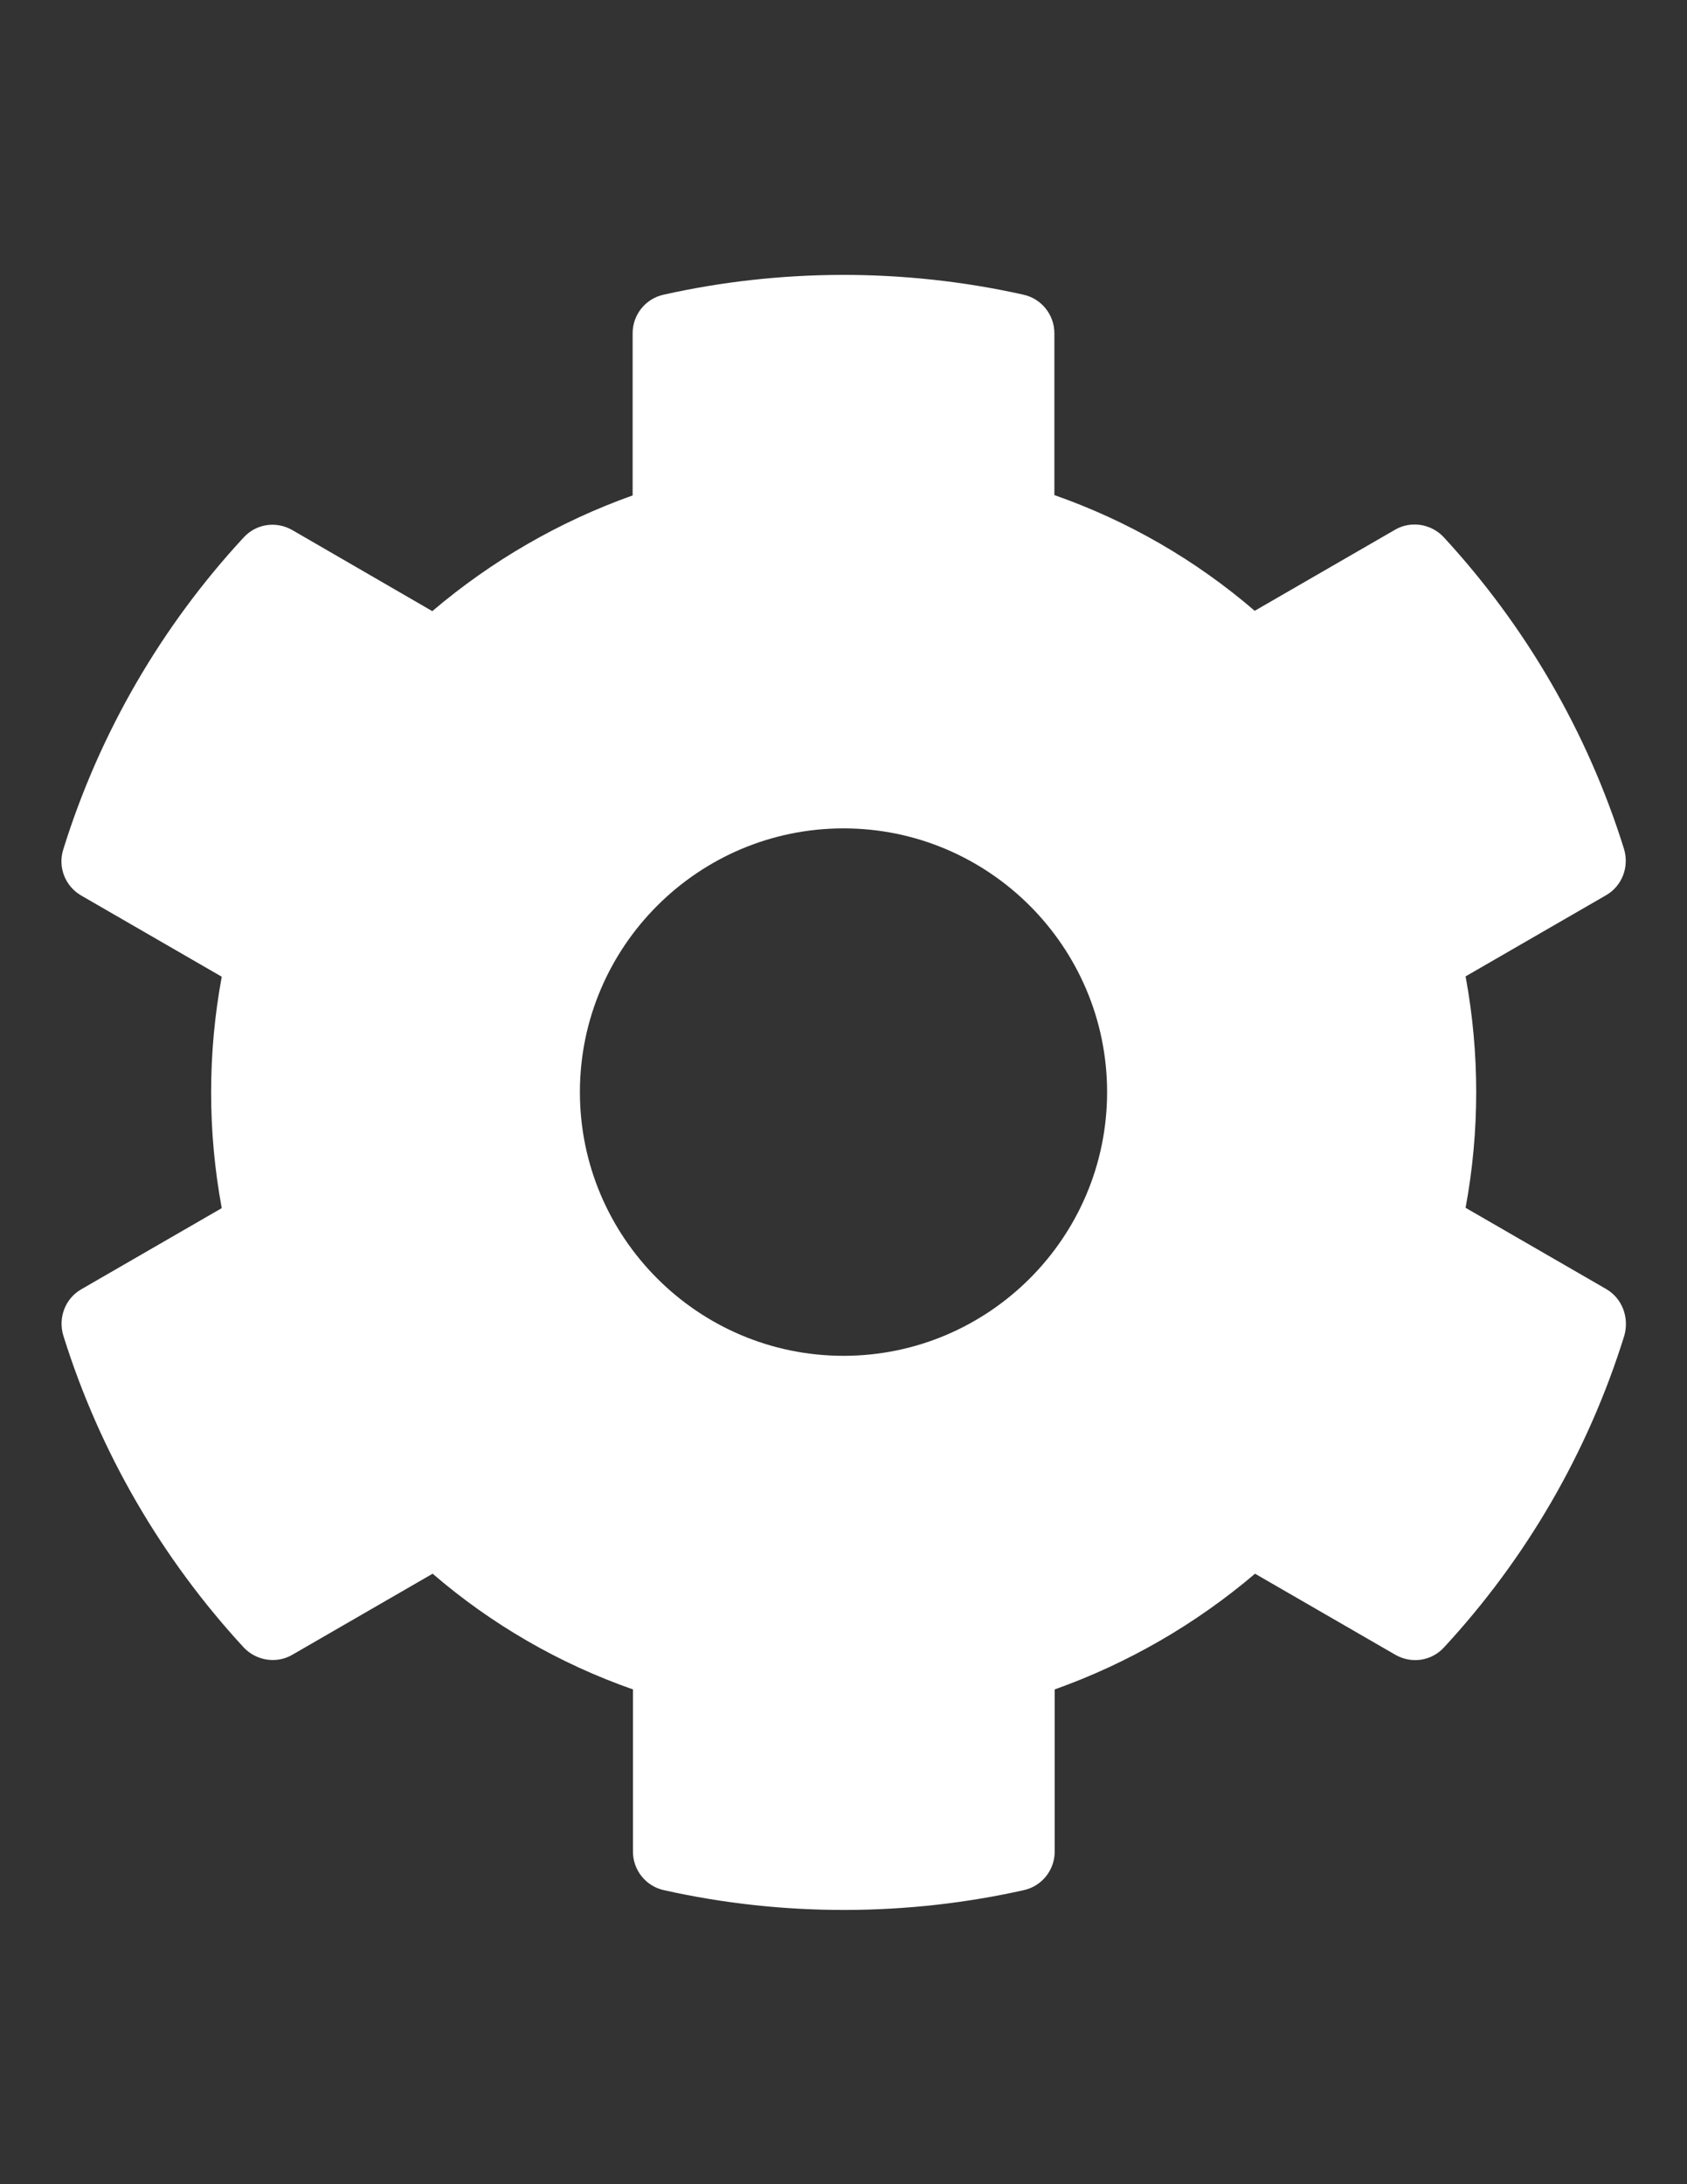 <?xml version="1.0" encoding="utf-8"?>
<!-- Generator: Adobe Illustrator 16.0.0, SVG Export Plug-In . SVG Version: 6.00 Build 0)  -->
<!DOCTYPE svg PUBLIC "-//W3C//DTD SVG 1.1//EN" "http://www.w3.org/Graphics/SVG/1.1/DTD/svg11.dtd">
<svg version="1.1" id="Layer_1" focusable="false" xmlns="http://www.w3.org/2000/svg" xmlns:xlink="http://www.w3.org/1999/xlink"
	 x="0px" y="0px" width="612px" height="792px" viewBox="0 0 612 792" enable-background="new 0 0 612 792" xml:space="preserve">
<rect x="0" y="0" width="612" height="792" fill="#333333" stroke="none"/>
<path fill="#FFFFFF" d="M582.596,467.36l-50.921-29.405c5.14-27.73,5.14-56.179,0-83.911l50.921-29.405
	c5.856-3.347,8.486-10.279,6.574-16.734c-13.269-42.553-35.859-81.042-65.384-113.076c-4.542-4.901-11.953-6.096-17.69-2.75
	l-50.921,29.405c-21.396-18.408-46.02-32.632-72.675-41.956v-58.69c0-6.693-4.662-12.551-11.236-13.985
	c-43.867-9.802-88.812-9.324-130.528,0c-6.574,1.434-11.236,7.292-11.236,13.985v58.81c-26.536,9.443-51.159,23.667-72.675,41.956
	l-50.801-29.405c-5.857-3.347-13.148-2.271-17.691,2.749C58.81,226.863,36.218,265.353,22.95,308.025
	c-2.032,6.455,0.717,13.388,6.574,16.734l50.92,29.405c-5.14,27.731-5.14,56.18,0,83.911l-50.92,29.404
	c-5.857,3.347-8.487,10.28-6.574,16.734c13.268,42.554,35.859,81.042,65.383,113.077c4.542,4.9,11.953,6.096,17.691,2.749
	l50.92-29.405c21.396,18.408,46.02,32.633,72.675,41.956v58.81c0,6.693,4.662,12.551,11.236,13.984
	c43.868,9.802,88.812,9.324,130.528,0c6.574-1.434,11.235-7.291,11.235-13.984v-58.81c26.536-9.443,51.16-23.667,72.676-41.956
	l50.92,29.405c5.857,3.347,13.148,2.271,17.69-2.749c29.524-31.915,52.116-70.404,65.384-113.077
	C591.082,477.64,588.452,470.707,582.596,467.36z M306,491.625c-52.713,0-95.625-42.912-95.625-95.625
	c0-52.713,42.912-95.625,95.625-95.625c52.713,0,95.625,42.912,95.625,95.625C401.625,448.713,358.713,491.625,306,491.625z"/>
</svg>
